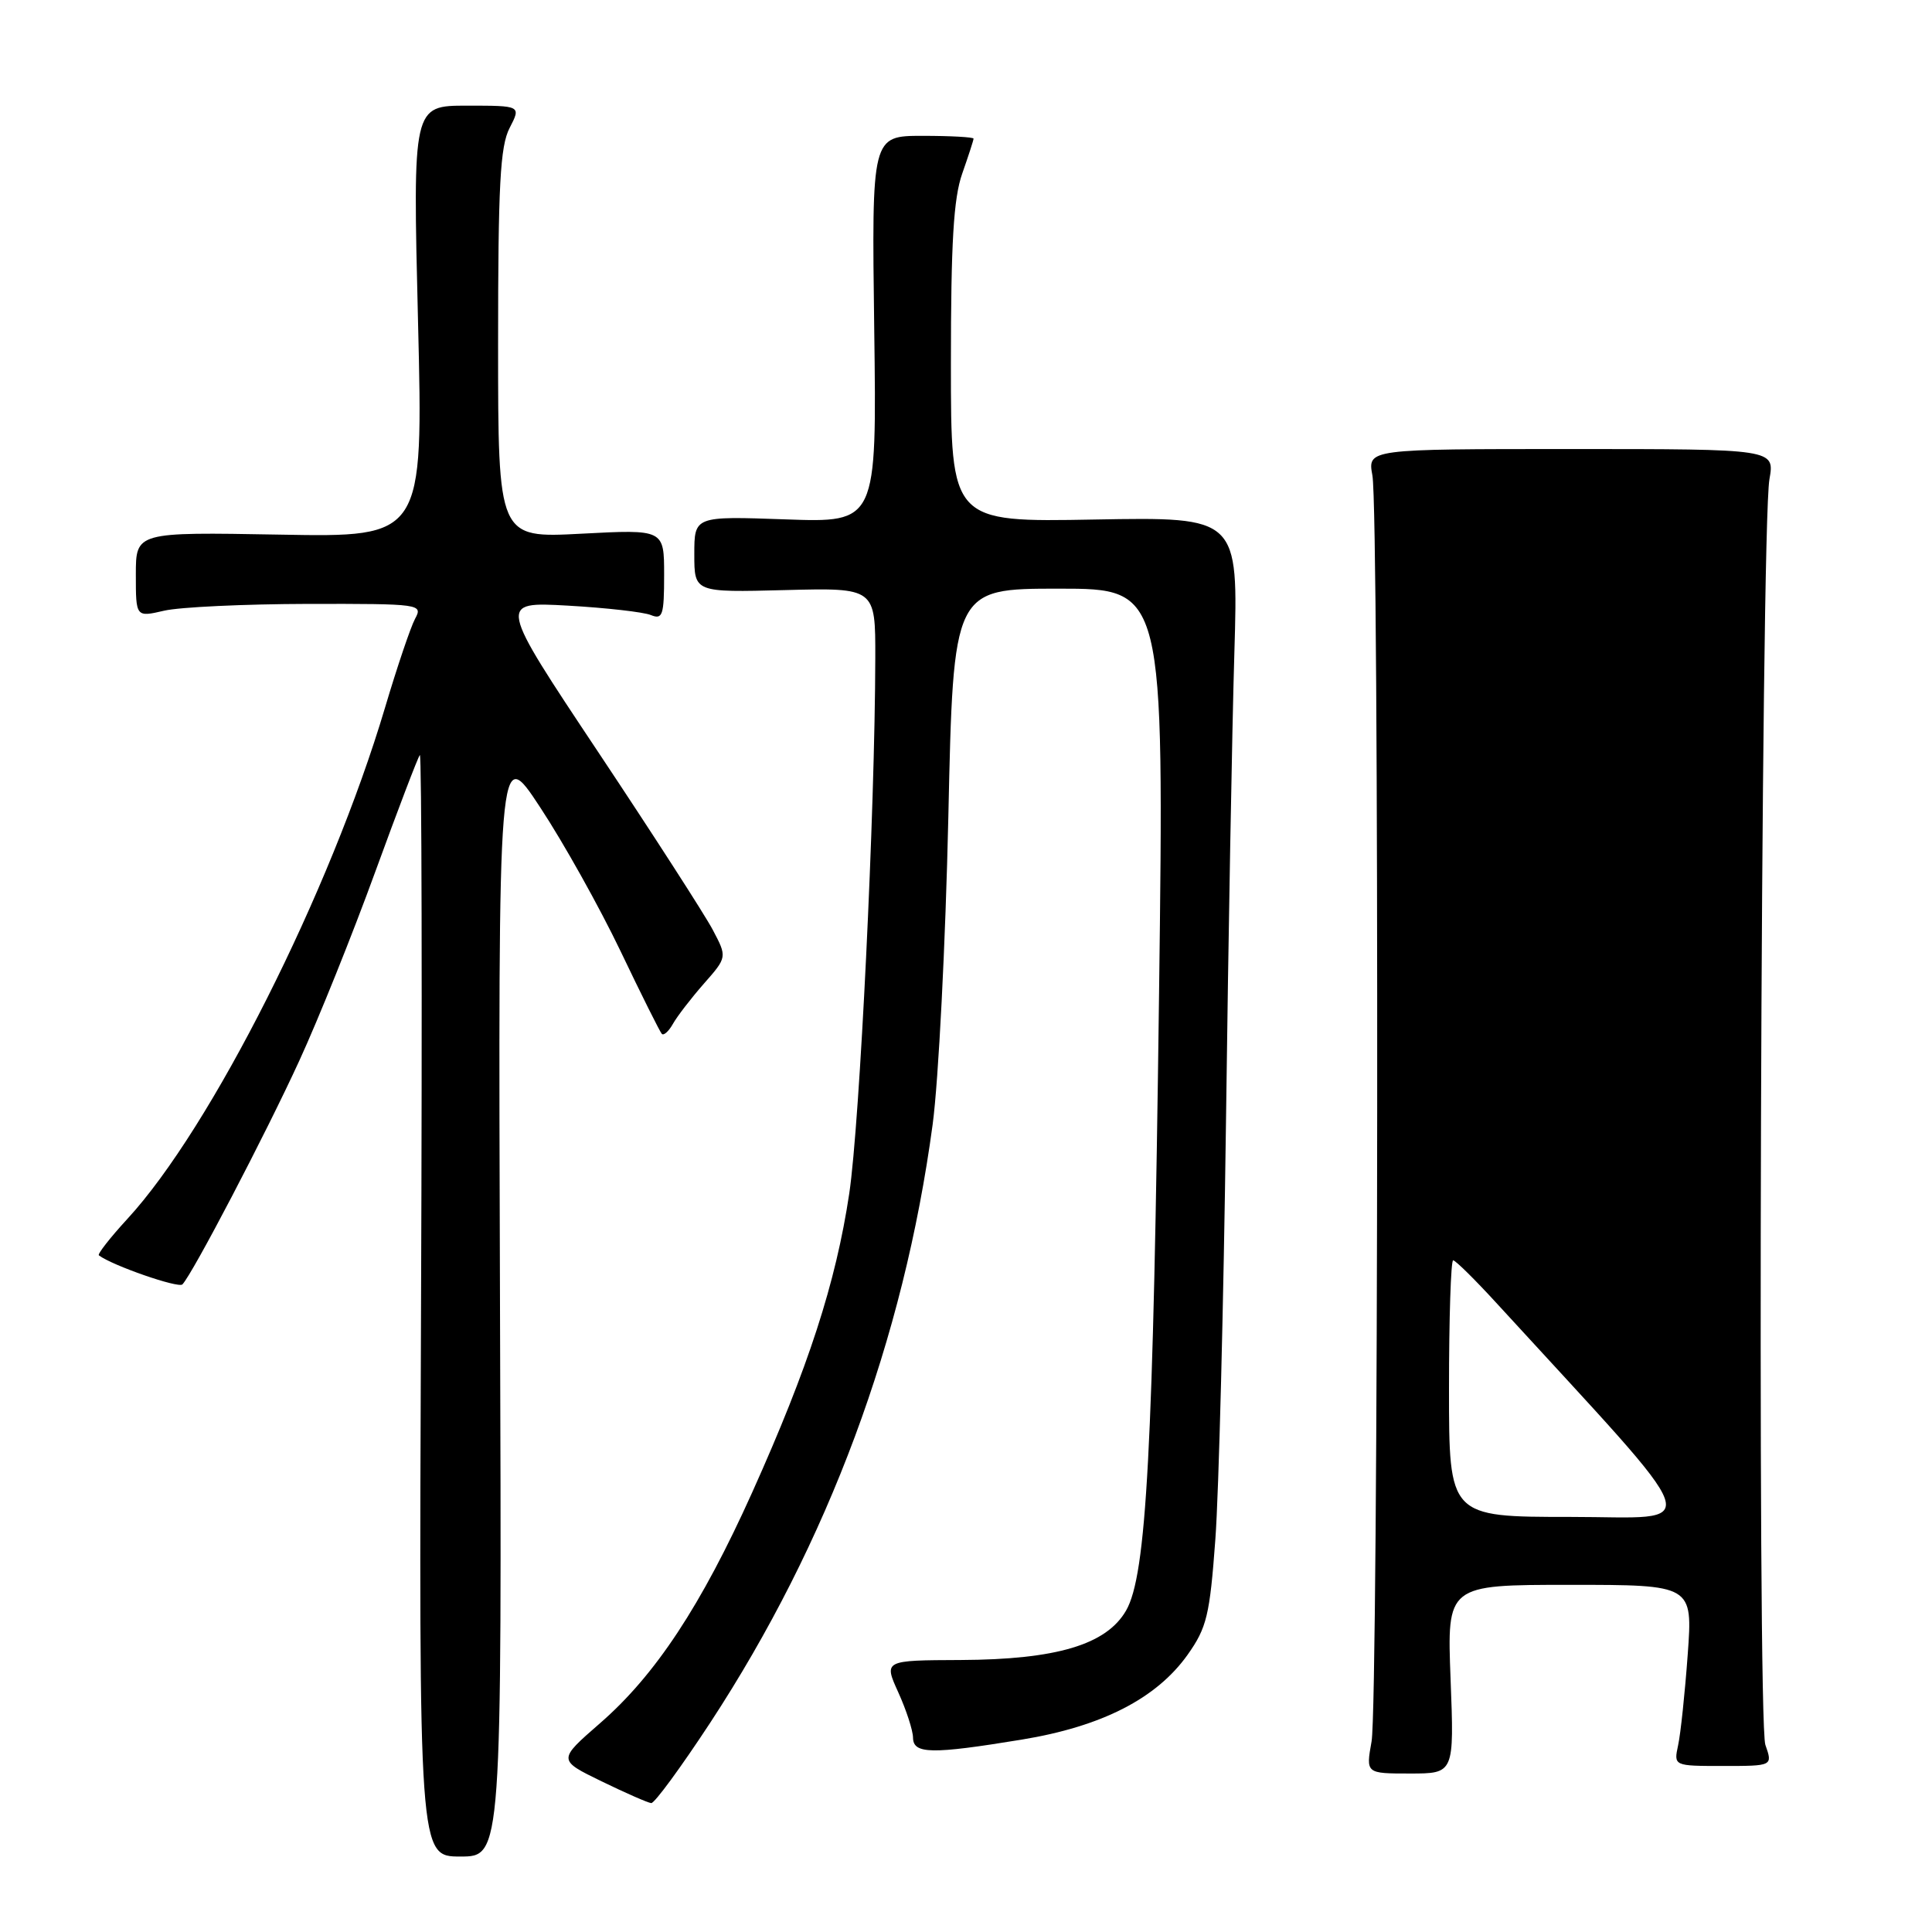 <?xml version="1.0" encoding="UTF-8" standalone="no"?>
<!DOCTYPE svg PUBLIC "-//W3C//DTD SVG 1.1//EN" "http://www.w3.org/Graphics/SVG/1.1/DTD/svg11.dtd" >
<svg xmlns="http://www.w3.org/2000/svg" xmlns:xlink="http://www.w3.org/1999/xlink" version="1.1" viewBox="0 0 256 256">
 <g >
 <path fill="currentColor"
d=" M 66.25 172.25 C 66.01 98.50 66.01 98.50 71.59 107.00 C 74.67 111.67 79.44 120.22 82.21 126.00 C 84.97 131.78 87.44 136.72 87.69 136.99 C 87.94 137.26 88.60 136.67 89.16 135.68 C 89.71 134.69 91.56 132.29 93.26 130.35 C 96.36 126.83 96.36 126.83 94.43 123.18 C 93.37 121.18 86.54 110.58 79.25 99.63 C 66.00 79.73 66.00 79.73 75.25 80.25 C 80.34 80.54 85.29 81.10 86.25 81.50 C 87.80 82.13 88.00 81.53 88.00 76.18 C 88.00 70.14 88.00 70.14 77.00 70.72 C 66.00 71.30 66.00 71.30 66.00 45.60 C 66.00 24.52 66.27 19.37 67.53 16.95 C 69.05 14.00 69.05 14.00 61.87 14.00 C 54.69 14.00 54.69 14.00 55.39 42.59 C 56.09 71.19 56.09 71.19 37.05 70.84 C 18.00 70.50 18.00 70.50 18.00 76.14 C 18.00 81.79 18.00 81.79 21.75 80.92 C 23.81 80.44 32.38 80.04 40.79 80.02 C 55.80 80.00 56.05 80.04 54.99 82.01 C 54.40 83.12 52.61 88.41 51.02 93.76 C 43.76 118.16 27.98 149.47 16.87 161.52 C 14.58 164.01 12.89 166.18 13.10 166.34 C 14.86 167.68 23.64 170.73 24.17 170.19 C 25.52 168.79 35.18 150.31 39.65 140.57 C 42.20 135.03 46.73 123.75 49.73 115.50 C 52.74 107.25 55.39 100.30 55.63 100.05 C 55.88 99.80 55.95 132.53 55.79 172.80 C 55.50 246.00 55.50 246.00 61.00 246.00 C 66.50 246.00 66.50 246.00 66.25 172.25 Z  M 94.12 228.25 C 109.75 204.38 119.74 177.52 123.58 149.00 C 124.36 143.22 125.29 124.89 125.66 108.25 C 126.32 78.00 126.32 78.00 140.29 78.00 C 154.26 78.00 154.26 78.00 153.58 131.75 C 152.81 192.18 151.92 208.72 149.21 213.41 C 146.60 217.93 139.99 219.90 127.30 219.96 C 117.10 220.00 117.10 220.00 119.03 224.25 C 120.09 226.59 120.97 229.29 120.98 230.25 C 121.01 232.43 123.41 232.47 135.37 230.51 C 146.00 228.77 153.24 225.06 157.36 219.27 C 159.91 215.67 160.30 214.05 161.04 203.98 C 161.50 197.79 162.13 172.87 162.45 148.61 C 162.76 124.35 163.26 96.40 163.56 86.50 C 164.09 68.50 164.09 68.50 145.05 68.84 C 126.00 69.19 126.00 69.19 126.00 48.22 C 126.00 32.14 126.35 26.26 127.50 23.00 C 128.32 20.66 129.00 18.58 129.00 18.37 C 129.00 18.17 125.96 18.00 122.25 18.00 C 115.50 18.00 115.50 18.00 115.84 43.63 C 116.18 69.25 116.18 69.25 104.09 68.82 C 92.00 68.39 92.00 68.39 92.00 73.45 C 92.00 78.50 92.00 78.50 104.00 78.19 C 116.00 77.88 116.00 77.88 115.98 87.19 C 115.94 107.52 113.93 148.76 112.53 158.15 C 110.75 170.00 107.12 181.18 99.67 197.75 C 92.92 212.75 86.84 221.97 79.49 228.35 C 73.91 233.21 73.91 233.21 79.70 236.03 C 82.89 237.58 85.85 238.88 86.29 238.92 C 86.72 238.97 90.24 234.16 94.12 228.25 Z  M 192.21 222.50 C 191.73 210.00 191.73 210.00 208.02 210.00 C 224.30 210.00 224.30 210.00 223.63 219.25 C 223.26 224.34 222.69 229.74 222.36 231.25 C 221.77 234.00 221.77 234.00 228.33 234.00 C 234.90 234.00 234.90 234.00 233.92 231.20 C 232.81 228.01 233.31 70.01 234.46 63.50 C 235.16 59.50 235.16 59.50 208.18 59.50 C 181.21 59.50 181.21 59.50 181.85 63.00 C 182.77 67.96 182.66 225.60 181.74 230.75 C 180.98 235.00 180.98 235.00 186.83 235.00 C 192.69 235.00 192.69 235.00 192.21 222.50 Z  M 192.00 184.00 C 192.00 174.65 192.25 167.00 192.55 167.00 C 192.86 167.00 195.48 169.59 198.37 172.75 C 226.87 203.86 225.88 201.00 208.10 201.00 C 192.00 201.00 192.00 201.00 192.00 184.00 Z "/>
</g>
</svg>